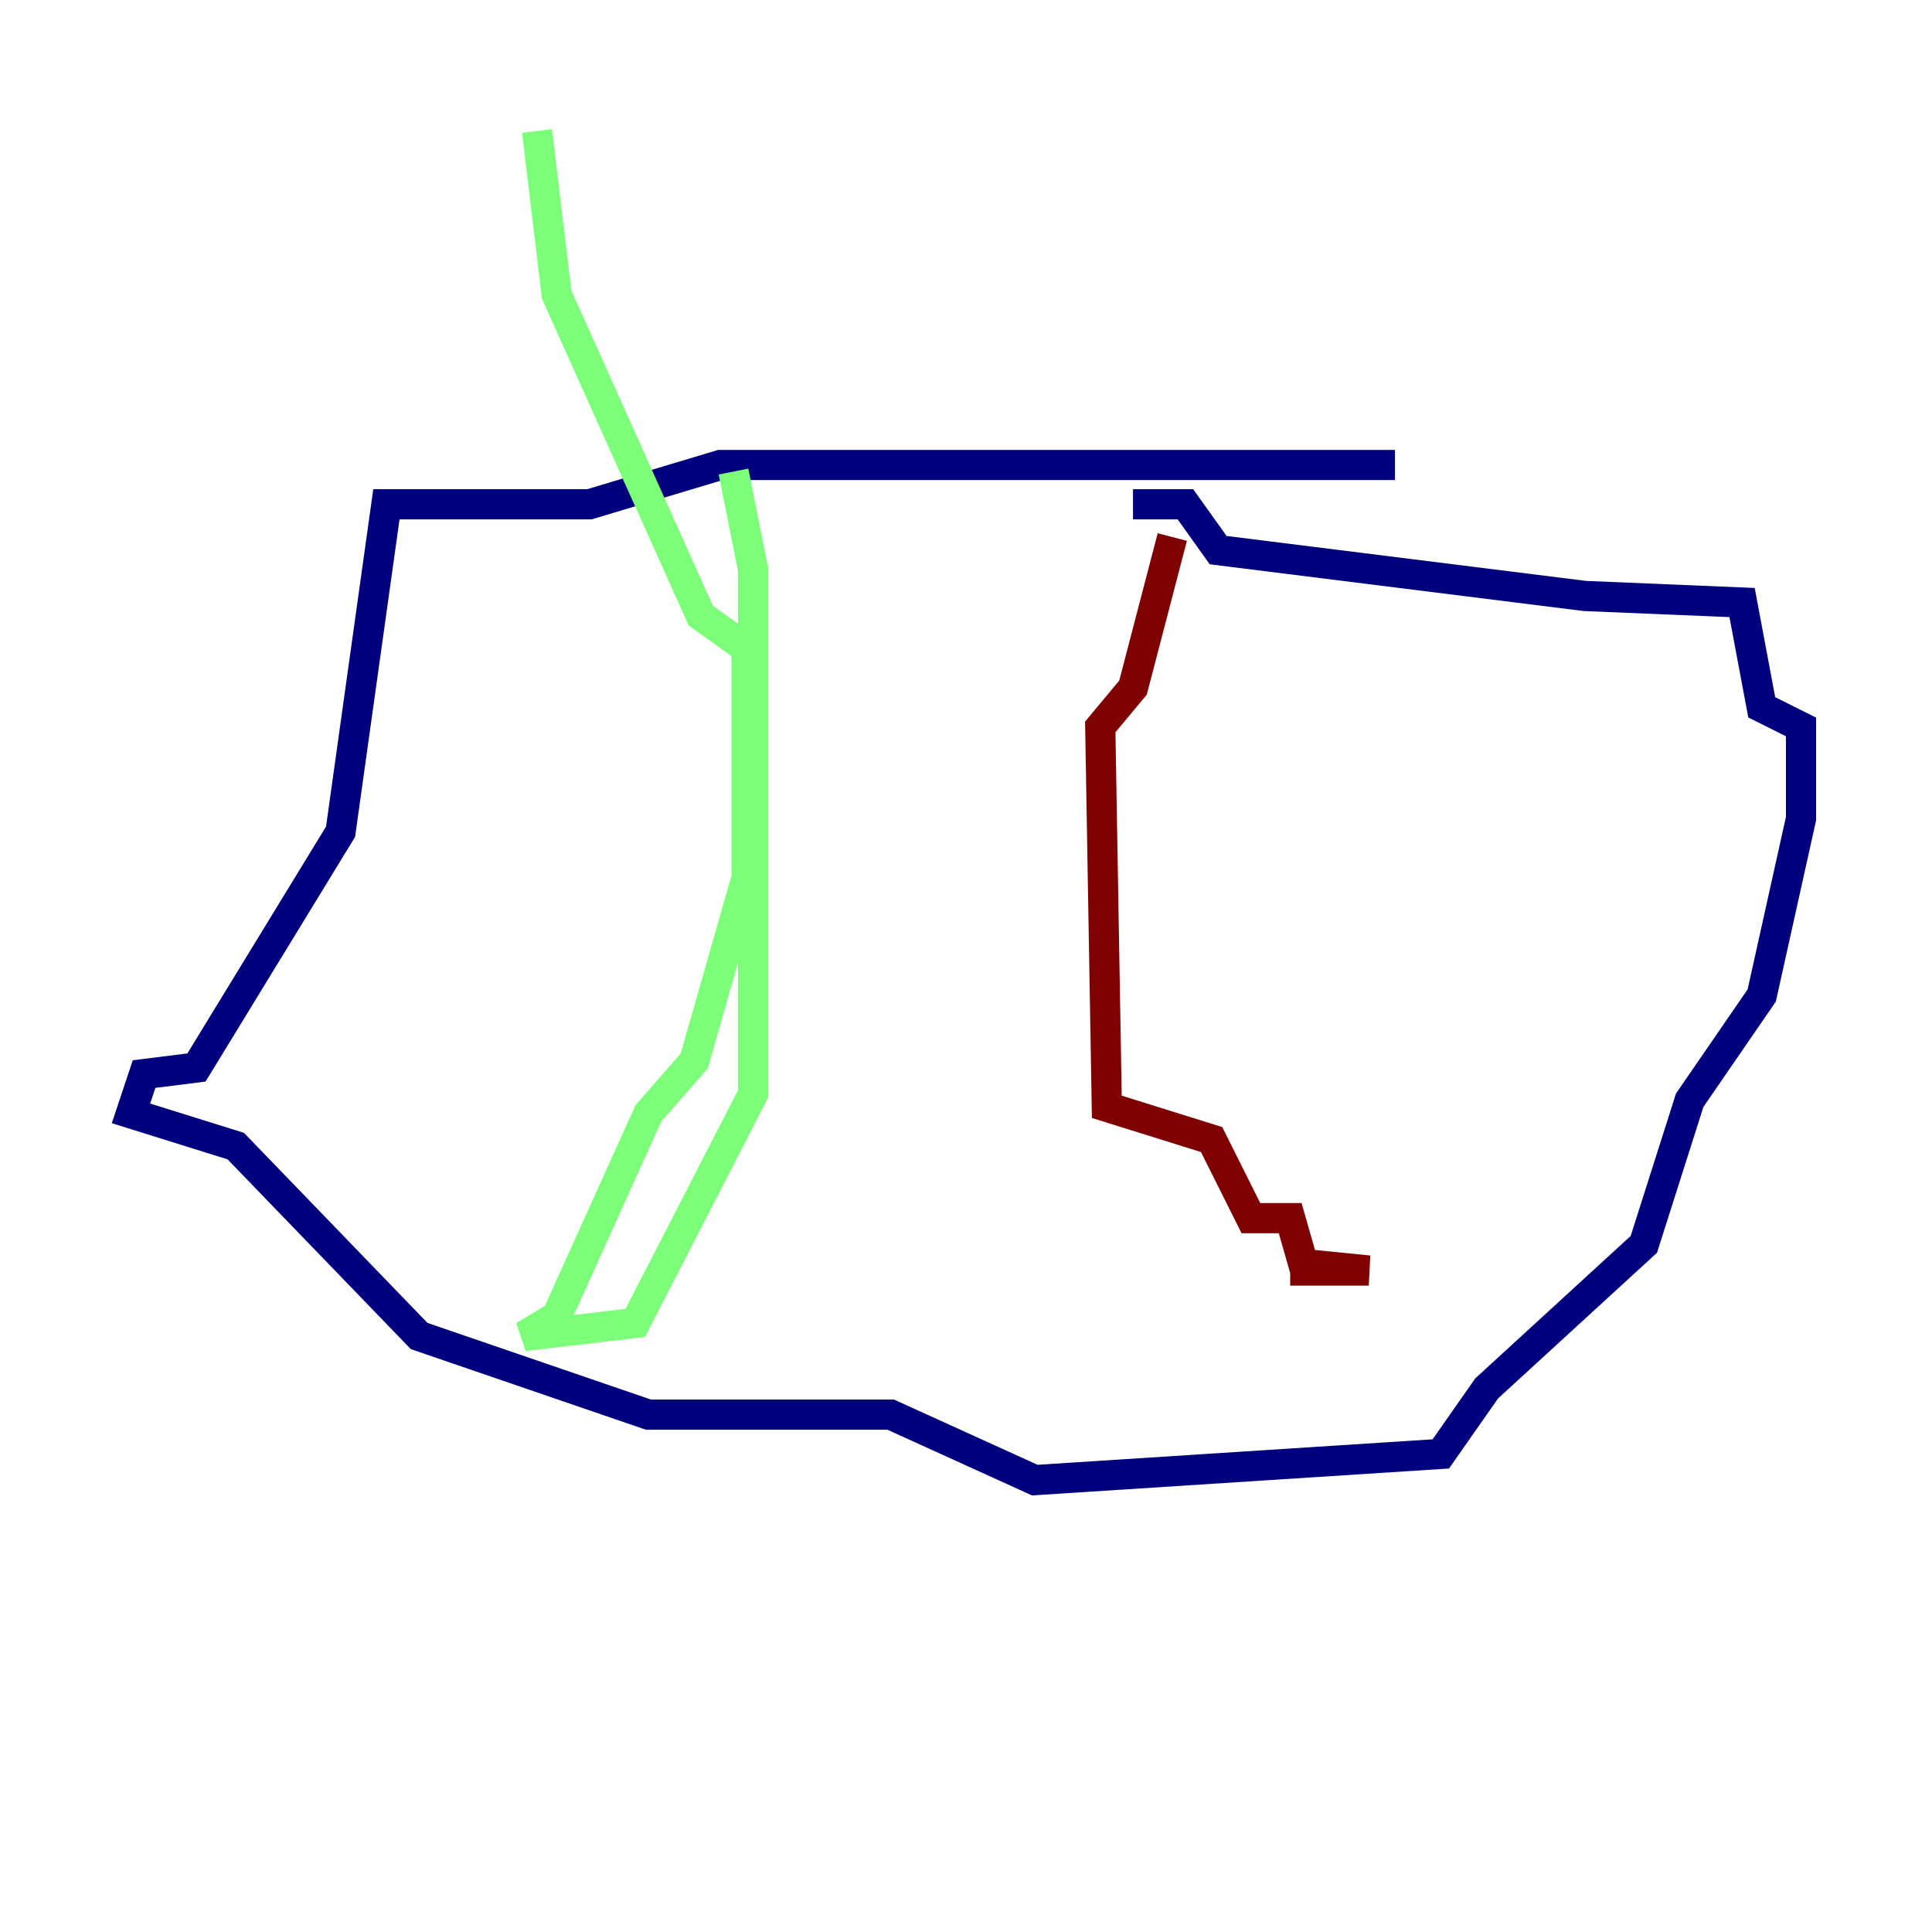 <?xml version="1.0" encoding="utf-8" ?>
<svg baseProfile="tiny" height="128" version="1.2" viewBox="0,0,128,128" width="128" xmlns="http://www.w3.org/2000/svg" xmlns:ev="http://www.w3.org/2001/xml-events" xmlns:xlink="http://www.w3.org/1999/xlink"><defs /><polyline fill="none" points="92.42,30.807 47.729,30.807 39.051,33.41 25.6,33.41 22.563,55.105 13.017,70.725 9.546,71.159 8.678,73.763 15.62,75.932 27.77,88.515 42.956,93.722 59.01,93.722 68.556,98.061 95.458,96.325 98.495,91.986 108.909,82.441 111.946,72.895 116.719,65.953 119.322,54.237 119.322,48.163 116.719,46.861 115.417,39.919 105.003,39.485 80.705,36.447 78.536,33.41 75.064,33.41" stroke="#00007f" stroke-width="2" /><polyline fill="none" points="48.597,31.241 49.898,37.749 49.898,72.461 42.088,87.647 34.712,88.515 36.881,87.214 42.956,73.763 45.993,70.291 49.464,58.142 49.464,42.956 46.427,40.786 36.881,19.525 35.58,8.678" stroke="#7cff79" stroke-width="2" /><polyline fill="none" points="77.668,35.58 75.064,45.559 72.895,48.163 73.329,73.329 80.271,75.498 82.875,80.705 85.478,80.705 86.346,83.742 90.685,84.176 85.478,84.176" stroke="#7f0000" stroke-width="2" /></svg>